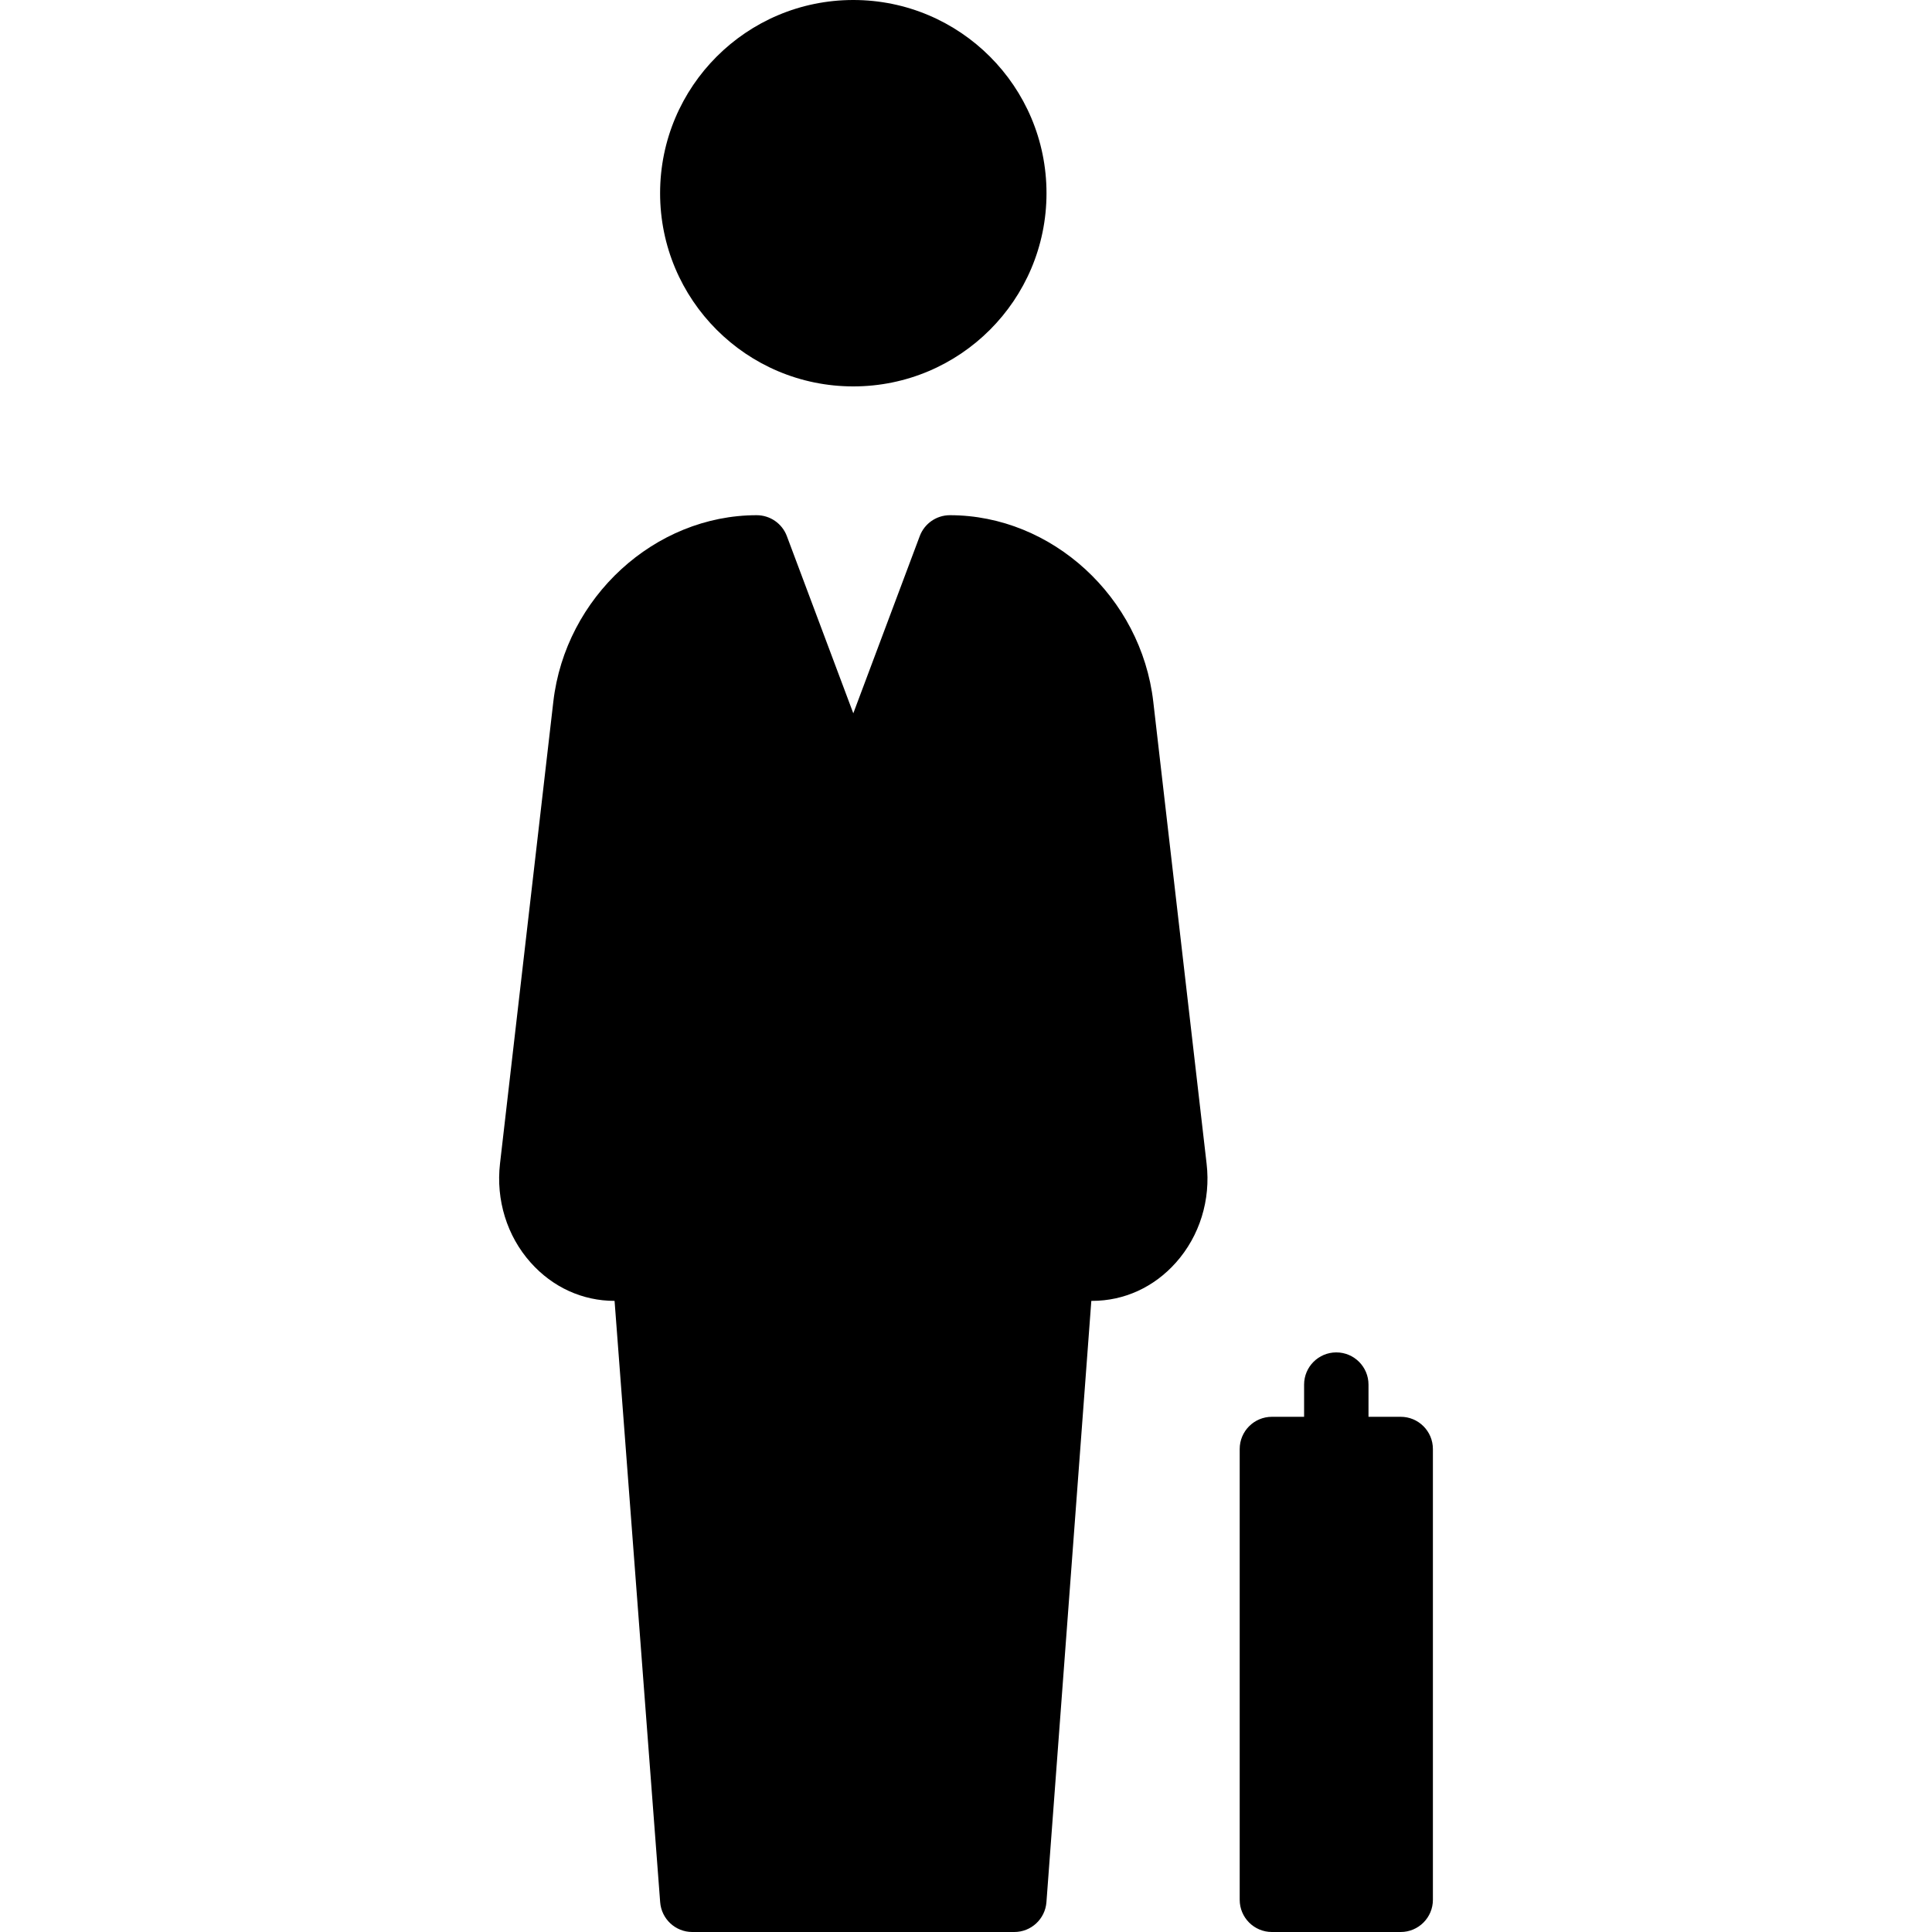 <?xml version="1.0" encoding="iso-8859-1"?>
<!-- Generator: Adobe Illustrator 19.0.0, SVG Export Plug-In . SVG Version: 6.00 Build 0)  -->
<svg version="1.1" id="Layer_1" xmlns="http://www.w3.org/2000/svg" xmlns:xlink="http://www.w3.org/1999/xlink" x="0px" y="0px"
	 viewBox="0 0 30 30" style="enable-background:new 0 0 30 30;" xml:space="preserve">
<g>
	<g>
		<path d="M13.25,6c1.657,0,3-1.343,3-3s-1.343-3-3-3s-3,1.343-3,3S11.593,6,13.25,6z M21.75,22h-0.5v-0.5
			c0-0.276-0.224-0.5-0.5-0.5s-0.5,0.224-0.5,0.5V22h-0.5c-0.276,0-0.5,0.224-0.5,0.5v7c0,0.276,0.224,0.5,0.5,0.5h2
			c0.276,0,0.5-0.224,0.5-0.5v-7C22.25,22.224,22.026,22,21.75,22z M17.908,10.896C17.721,9.272,16.333,8,14.75,8
			c-0.208,0-0.395,0.129-0.468,0.324l-1.032,2.752l-1.032-2.752C12.145,8.129,11.958,8,11.75,8c-1.583,0-2.971,1.272-3.158,2.896
			l-0.828,7.173c-0.065,0.563,0.108,1.124,0.476,1.536C8.582,19.989,9.045,20.2,9.543,20.2l0.708,9.337
			C10.271,29.798,10.488,30,10.75,30h5c0.262,0,0.479-0.202,0.499-0.463l0.697-9.337h0.011c0.499,0,0.961-0.211,1.303-0.595
			c0.368-0.413,0.542-0.973,0.476-1.536L17.908,10.896z"/>
	</g>
</g>
</svg>
